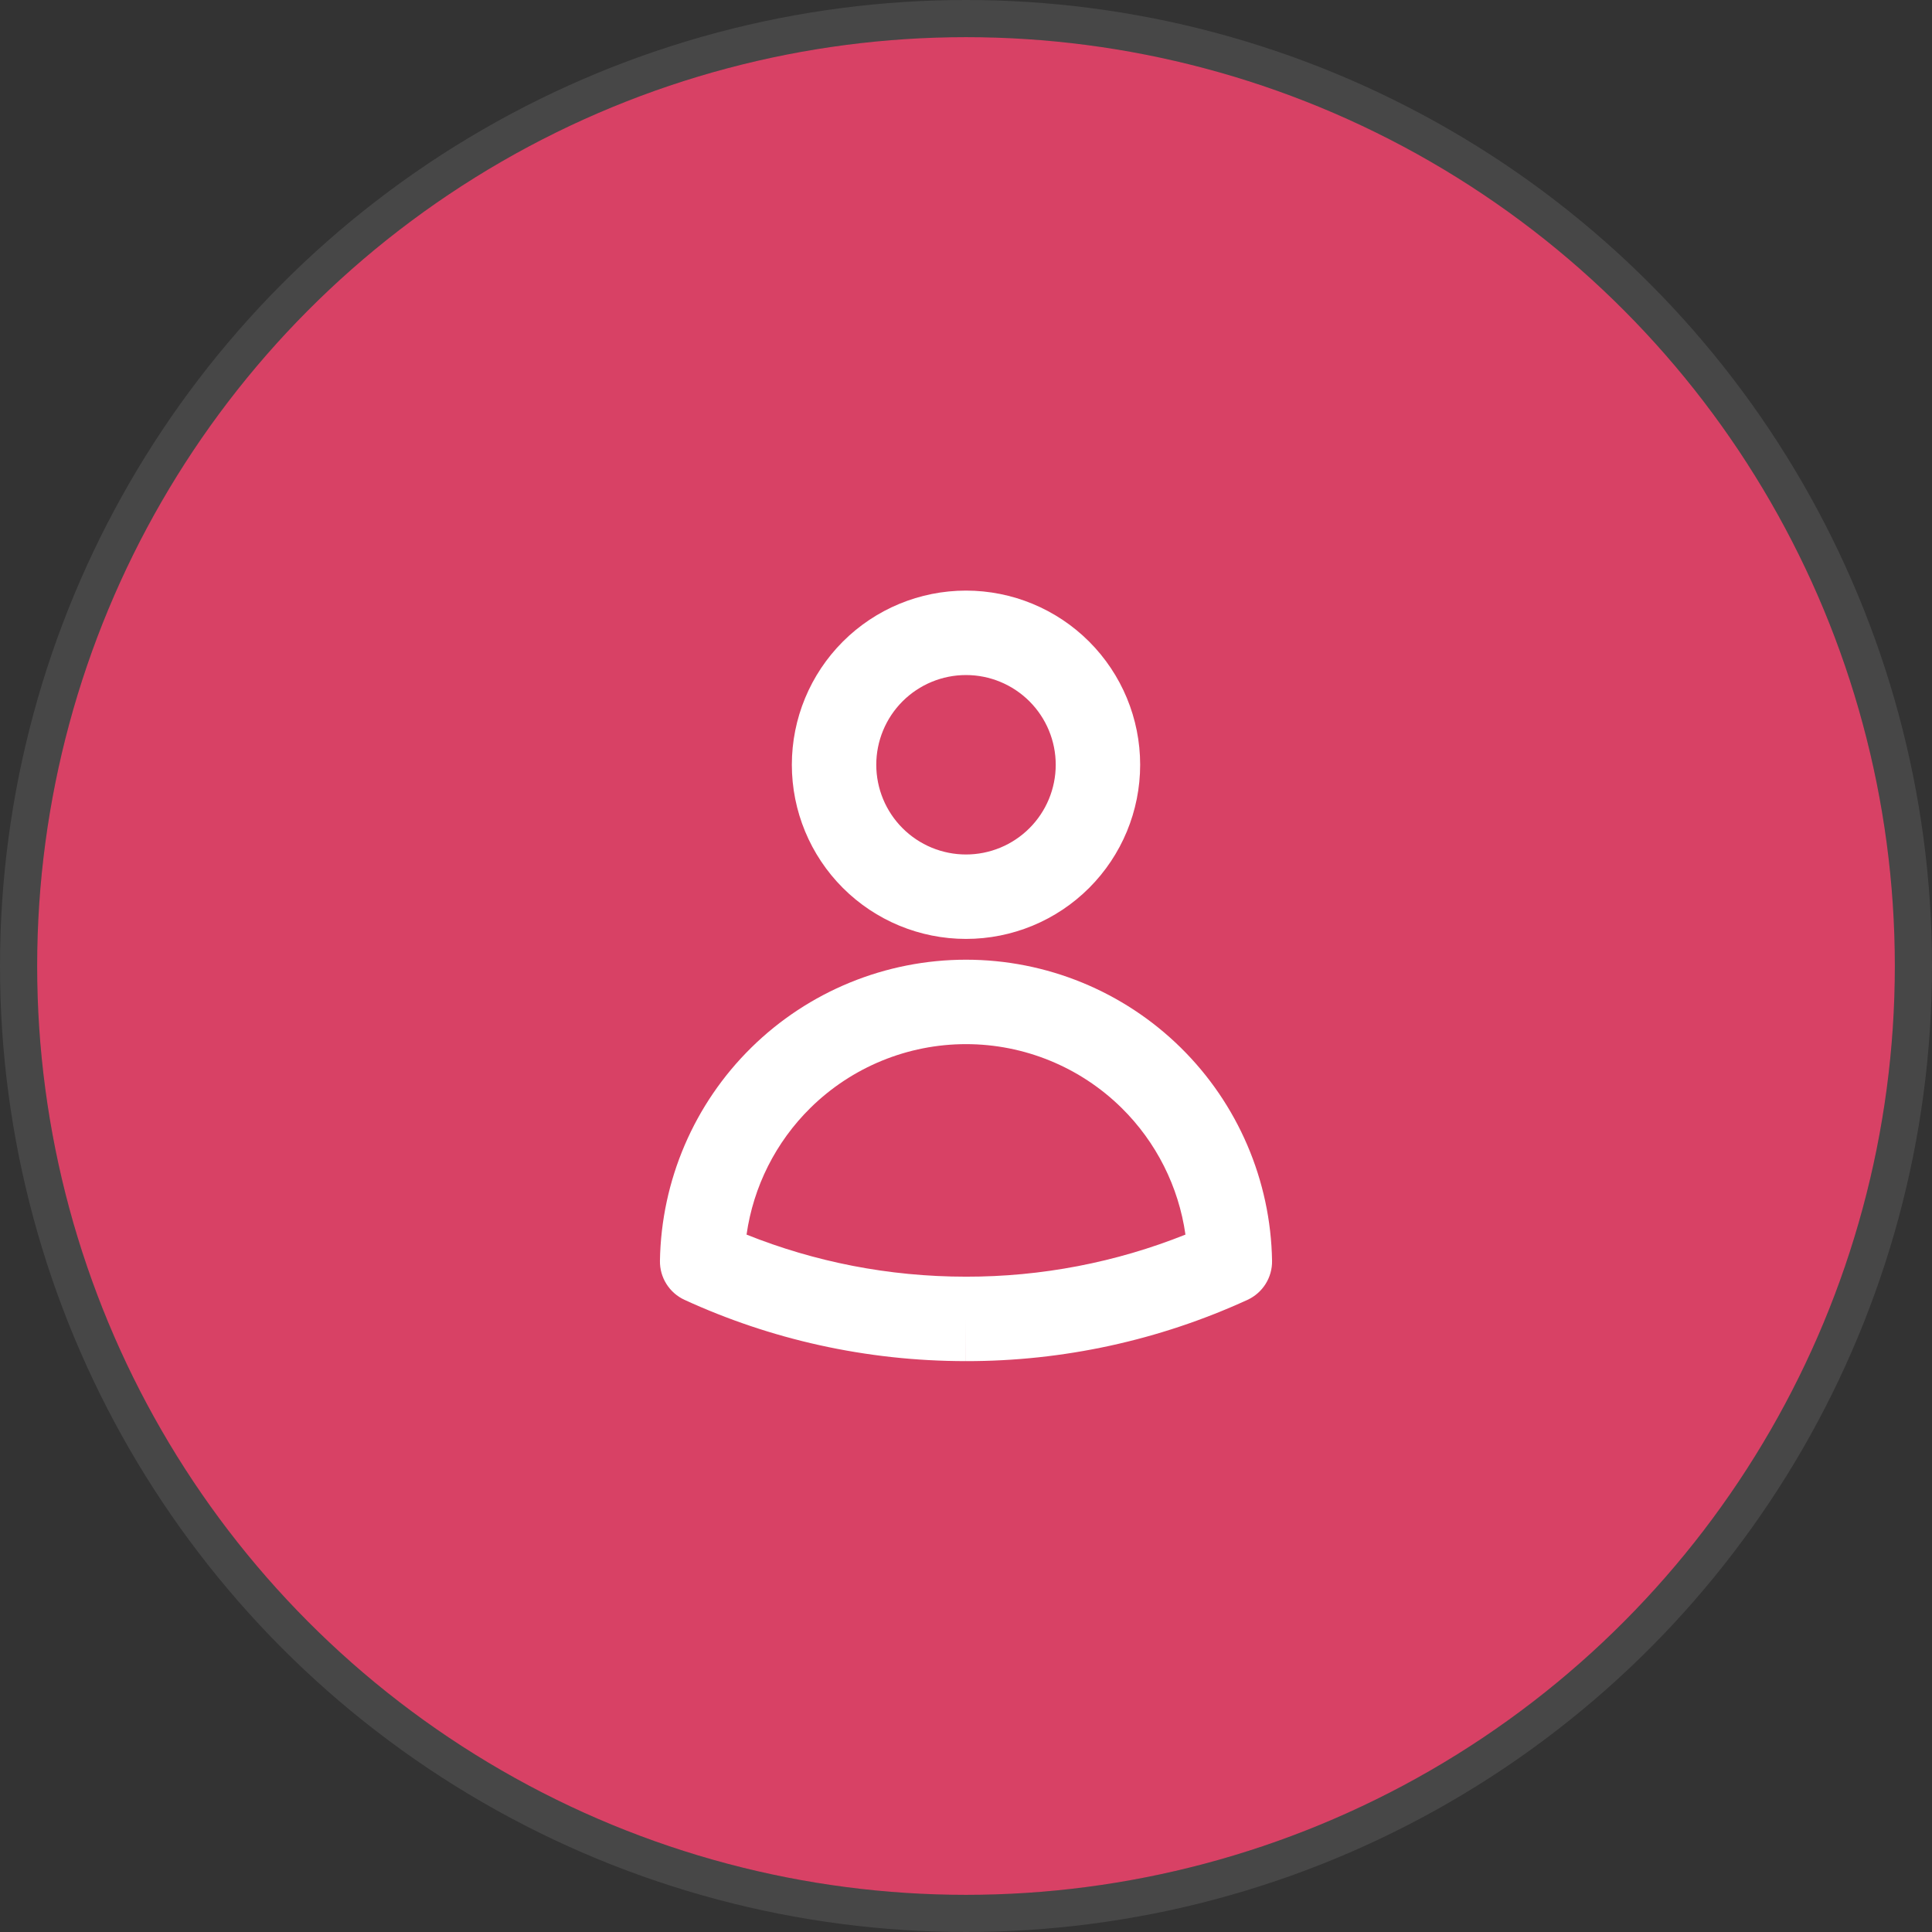 <svg width="104" height="104" viewBox="0 0 104 104" fill="none" xmlns="http://www.w3.org/2000/svg">
<rect x="0" y="0" width="104" height="104" fill="#333333" stroke="none"/>
<circle cx="52" cy="52" r="50" fill="#D84165"/>
<circle cx="52" cy="52" r="51" stroke="white" stroke-opacity="0.1" stroke-width="2"/>
<path fill-rule="evenodd" clip-rule="evenodd" d="M52 36.338C50.719 36.338 49.491 36.847 48.585 37.752C47.679 38.658 47.17 39.887 47.17 41.167C47.17 42.448 47.679 43.677 48.585 44.582C49.491 45.488 50.719 45.997 52 45.997C53.281 45.997 54.509 45.488 55.415 44.582C56.321 43.677 56.83 42.448 56.83 41.167C56.83 39.887 56.321 38.658 55.415 37.752C54.509 36.847 53.281 36.338 52 36.338ZM45.371 34.538C47.129 32.78 49.514 31.792 52 31.792C54.486 31.792 56.871 32.78 58.629 34.538C60.387 36.297 61.375 38.681 61.375 41.167C61.375 43.654 60.387 46.038 58.629 47.797C56.871 49.555 54.486 50.542 52 50.542C49.514 50.542 47.129 49.555 45.371 47.797C43.613 46.038 42.625 43.654 42.625 41.167C42.625 38.681 43.613 36.297 45.371 34.538ZM52 56.206C48.869 56.206 45.864 57.437 43.632 59.632C41.756 61.478 40.553 63.881 40.187 66.459C43.837 67.92 47.822 68.724 52 68.724L52.003 68.724C56.053 68.73 60.062 67.959 63.813 66.459C63.447 63.881 62.244 61.478 60.368 59.632C58.136 57.437 55.131 56.206 52 56.206ZM40.444 56.392C43.526 53.36 47.677 51.661 52 51.661C56.324 51.661 60.474 53.36 63.556 56.392C66.638 59.424 68.404 63.546 68.475 67.869C68.49 68.771 67.97 69.596 67.15 69.972C62.396 72.152 57.227 73.277 51.997 73.27L52 70.997V73.27C51.999 73.27 51.998 73.27 51.997 73.27C46.596 73.269 41.464 72.09 36.849 69.972C36.03 69.595 35.51 68.77 35.525 67.869C35.596 63.546 37.362 59.424 40.444 56.392Z" fill="white"/>
</svg>
